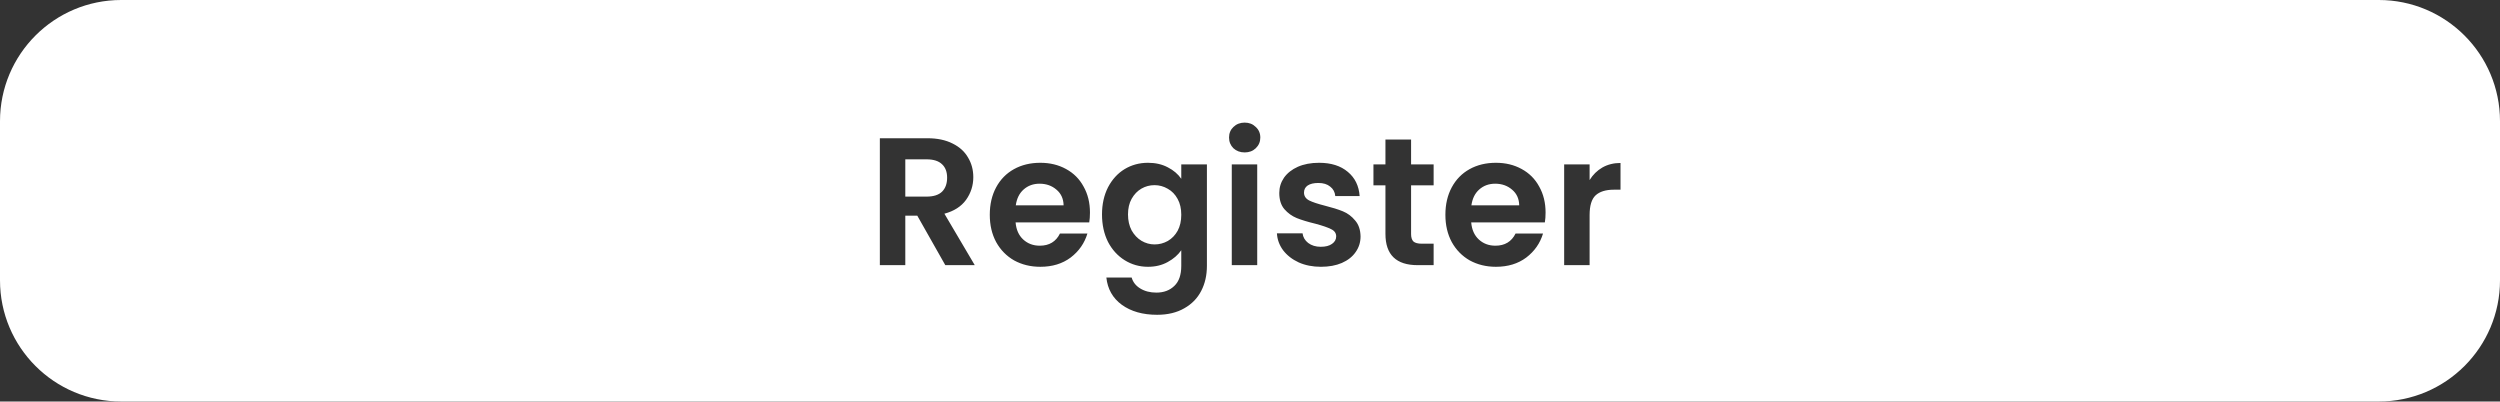 <svg width="330" height="53" viewBox="0 0 330 53" fill="none" xmlns="http://www.w3.org/2000/svg">
<rect x="0" y="0" width="330" height="53" fill="#333333" stroke="none"/>
<path fill-rule="evenodd" clip-rule="evenodd" d="M16 0C7.163 0 0 7.163 0 16V37C0 45.837 7.163 53 16 53H314C322.837 53 330 45.837 330 37V16C330 7.163 322.837 0 314 0H16ZM121.084 28.472L124.78 35H128.668L124.66 28.208C125.924 27.872 126.876 27.264 127.516 26.384C128.156 25.488 128.476 24.488 128.476 23.384C128.476 22.424 128.244 21.56 127.78 20.792C127.332 20.008 126.652 19.392 125.74 18.944C124.828 18.48 123.724 18.248 122.428 18.248H116.14V35H119.5V28.472H121.084ZM122.308 25.952H119.5V21.032H122.308C123.22 21.032 123.9 21.248 124.348 21.68C124.796 22.096 125.02 22.688 125.02 23.456C125.02 24.24 124.796 24.856 124.348 25.304C123.9 25.736 123.22 25.952 122.308 25.952ZM143.779 29.36C143.843 28.976 143.875 28.544 143.875 28.064C143.875 26.768 143.595 25.624 143.035 24.632C142.491 23.624 141.715 22.848 140.707 22.304C139.715 21.76 138.587 21.488 137.323 21.488C136.011 21.488 134.851 21.768 133.843 22.328C132.835 22.888 132.051 23.688 131.491 24.728C130.931 25.768 130.651 26.976 130.651 28.352C130.651 29.712 130.931 30.912 131.491 31.952C132.067 32.992 132.859 33.8 133.867 34.376C134.891 34.936 136.043 35.216 137.323 35.216C138.907 35.216 140.243 34.808 141.331 33.992C142.419 33.16 143.155 32.104 143.539 30.824H139.915C139.387 31.896 138.499 32.432 137.251 32.432C136.387 32.432 135.659 32.16 135.067 31.616C134.475 31.072 134.139 30.32 134.059 29.36H143.779ZM139.459 25.04C140.067 25.552 140.379 26.24 140.395 27.104H134.083C134.211 26.208 134.555 25.512 135.115 25.016C135.691 24.504 136.395 24.248 137.227 24.248C138.107 24.248 138.851 24.512 139.459 25.04ZM154.152 22.088C153.4 21.688 152.528 21.488 151.536 21.488C150.4 21.488 149.368 21.768 148.44 22.328C147.528 22.888 146.8 23.688 146.256 24.728C145.728 25.768 145.464 26.96 145.464 28.304C145.464 29.664 145.728 30.872 146.256 31.928C146.8 32.968 147.536 33.776 148.464 34.352C149.392 34.928 150.416 35.216 151.536 35.216C152.512 35.216 153.376 35.008 154.128 34.592C154.896 34.176 155.496 33.656 155.928 33.032V35.096C155.928 36.28 155.624 37.16 155.016 37.736C154.408 38.328 153.616 38.624 152.64 38.624C151.808 38.624 151.096 38.44 150.504 38.072C149.928 37.72 149.552 37.24 149.376 36.632H146.04C146.2 38.152 146.88 39.352 148.08 40.232C149.296 41.112 150.848 41.552 152.736 41.552C154.144 41.552 155.344 41.264 156.336 40.688C157.328 40.128 158.072 39.36 158.568 38.384C159.064 37.424 159.312 36.328 159.312 35.096V21.704H155.928V23.6C155.496 22.976 154.904 22.472 154.152 22.088ZM155.448 26.264C155.768 26.84 155.928 27.536 155.928 28.352C155.928 29.168 155.768 29.872 155.448 30.464C155.128 31.04 154.696 31.488 154.152 31.808C153.608 32.112 153.024 32.264 152.4 32.264C151.792 32.264 151.216 32.104 150.672 31.784C150.144 31.464 149.712 31.008 149.376 30.416C149.056 29.808 148.896 29.104 148.896 28.304C148.896 27.504 149.056 26.816 149.376 26.24C149.712 25.648 150.144 25.2 150.672 24.896C151.2 24.592 151.776 24.44 152.4 24.44C153.024 24.44 153.608 24.6 154.152 24.92C154.696 25.224 155.128 25.672 155.448 26.264ZM162.809 19.568C163.209 19.936 163.705 20.12 164.297 20.12C164.89 20.12 165.377 19.936 165.761 19.568C166.161 19.184 166.361 18.712 166.361 18.152C166.361 17.592 166.161 17.128 165.761 16.76C165.377 16.376 164.89 16.184 164.297 16.184C163.705 16.184 163.209 16.376 162.809 16.76C162.426 17.128 162.234 17.592 162.234 18.152C162.234 18.712 162.426 19.184 162.809 19.568ZM162.594 35H165.953V21.704H162.594V35ZM171.433 34.64C172.297 35.024 173.273 35.216 174.361 35.216C175.417 35.216 176.337 35.048 177.121 34.712C177.921 34.36 178.529 33.88 178.945 33.272C179.377 32.664 179.593 31.976 179.593 31.208C179.577 30.328 179.337 29.624 178.873 29.096C178.425 28.552 177.889 28.152 177.265 27.896C176.641 27.64 175.849 27.392 174.889 27.152C173.945 26.912 173.249 26.68 172.801 26.456C172.353 26.216 172.129 25.872 172.129 25.424C172.129 25.024 172.289 24.712 172.609 24.488C172.945 24.264 173.417 24.152 174.025 24.152C174.681 24.152 175.201 24.312 175.585 24.632C175.985 24.936 176.209 25.352 176.257 25.88H179.473C179.377 24.536 178.857 23.472 177.913 22.688C176.969 21.888 175.705 21.488 174.121 21.488C173.049 21.488 172.113 21.664 171.313 22.016C170.529 22.368 169.921 22.848 169.489 23.456C169.073 24.064 168.865 24.736 168.865 25.472C168.865 26.368 169.089 27.08 169.537 27.608C170.001 28.136 170.545 28.528 171.169 28.784C171.809 29.04 172.625 29.288 173.617 29.528C174.577 29.784 175.273 30.024 175.705 30.248C176.153 30.456 176.377 30.776 176.377 31.208C176.377 31.608 176.193 31.936 175.825 32.192C175.473 32.448 174.977 32.576 174.337 32.576C173.681 32.576 173.129 32.408 172.681 32.072C172.249 31.736 172.001 31.312 171.937 30.8H168.553C168.601 31.616 168.873 32.36 169.369 33.032C169.881 33.704 170.569 34.24 171.433 34.64ZM186.263 30.896V24.464H189.239V21.704H186.263V18.416H182.879V21.704H181.295V24.464H182.879V30.872C182.879 33.624 184.295 35 187.127 35H189.239V32.168H187.679C187.167 32.168 186.799 32.072 186.575 31.88C186.367 31.672 186.263 31.344 186.263 30.896ZM203.92 29.36C203.984 28.976 204.016 28.544 204.016 28.064C204.016 26.768 203.736 25.624 203.176 24.632C202.632 23.624 201.856 22.848 200.848 22.304C199.856 21.76 198.728 21.488 197.464 21.488C196.152 21.488 194.992 21.768 193.984 22.328C192.976 22.888 192.192 23.688 191.632 24.728C191.072 25.768 190.792 26.976 190.792 28.352C190.792 29.712 191.072 30.912 191.632 31.952C192.208 32.992 193 33.8 194.008 34.376C195.032 34.936 196.184 35.216 197.464 35.216C199.048 35.216 200.384 34.808 201.472 33.992C202.56 33.16 203.296 32.104 203.68 30.824H200.056C199.528 31.896 198.64 32.432 197.392 32.432C196.528 32.432 195.8 32.16 195.208 31.616C194.616 31.072 194.28 30.32 194.2 29.36H203.92ZM199.6 25.04C200.208 25.552 200.52 26.24 200.536 27.104H194.224C194.352 26.208 194.696 25.512 195.256 25.016C195.832 24.504 196.536 24.248 197.368 24.248C198.248 24.248 198.992 24.512 199.6 25.04ZM211.509 22.112C210.821 22.512 210.26 23.064 209.828 23.768V21.704H206.469V35H209.828V28.376C209.828 27.144 210.093 26.28 210.62 25.784C211.165 25.288 211.964 25.04 213.021 25.04H213.908V21.512C213.012 21.512 212.213 21.712 211.509 22.112Z" fill="white"/>
</svg>
